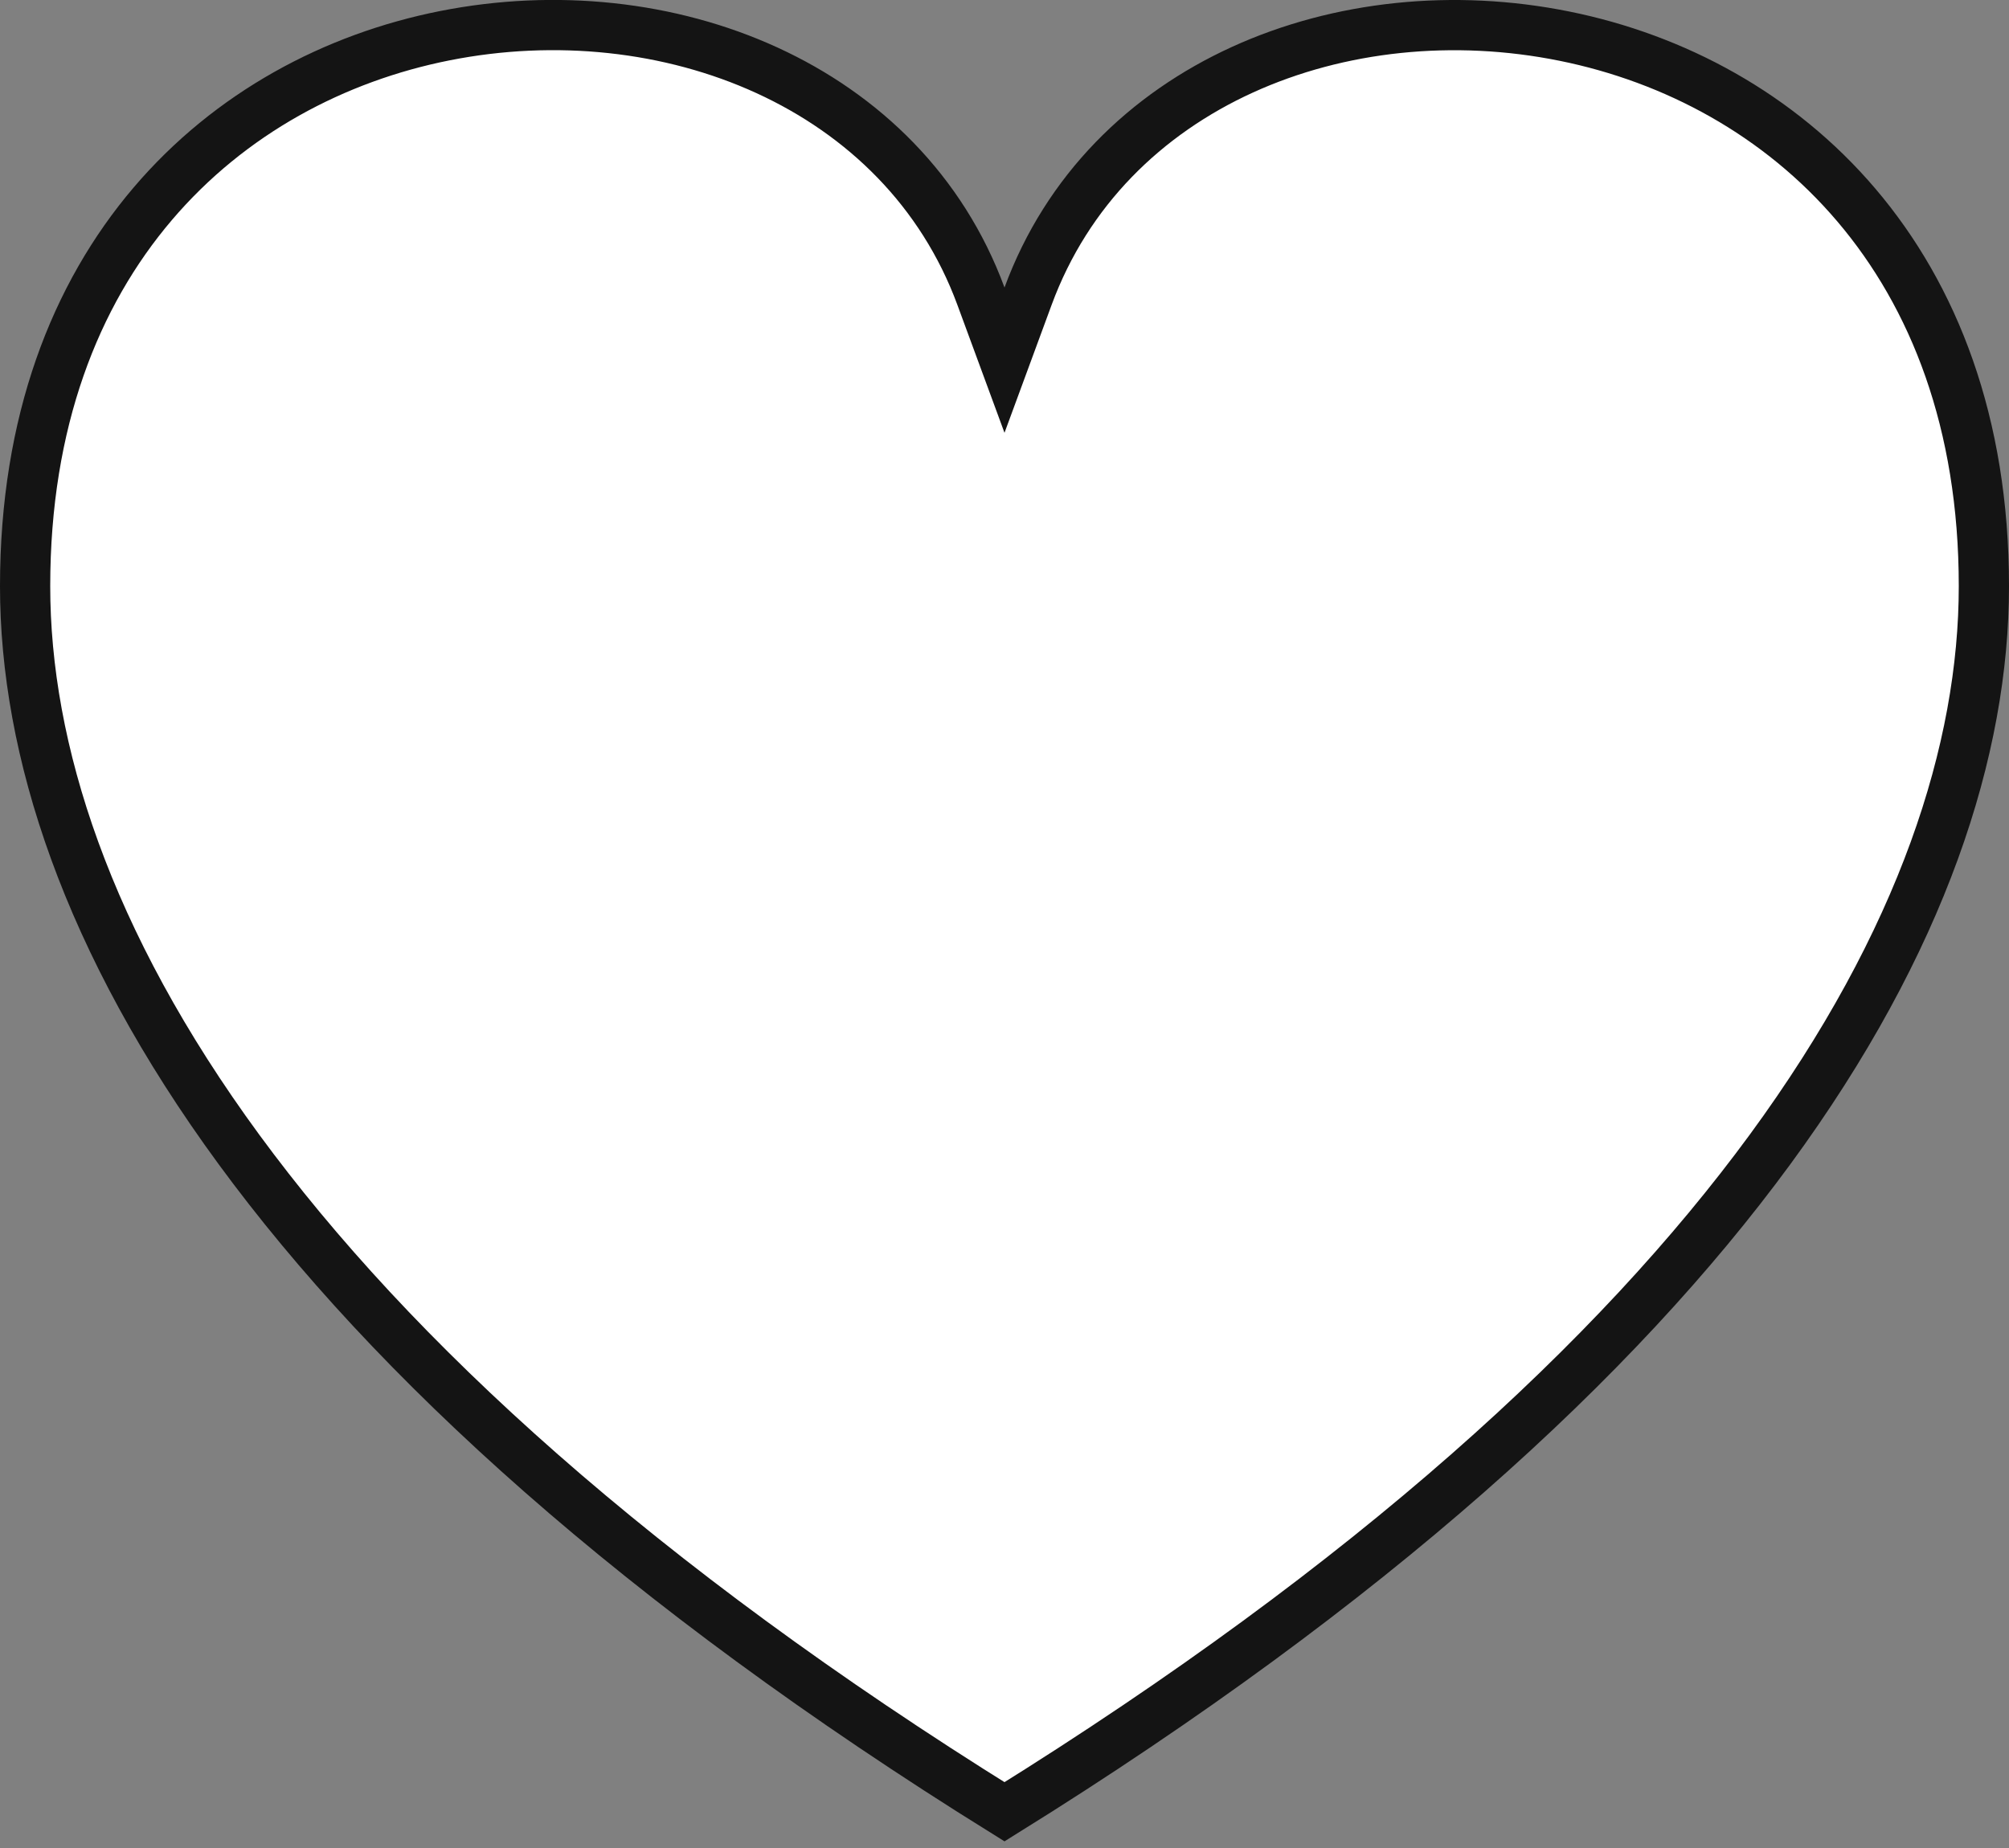 <svg width="200" height="184" viewBox="0 0 200 184" fill="none" xmlns="http://www.w3.org/2000/svg">
<rect x="0" y="0" width="200" height="184" fill="#808080" stroke="none"/>
<path d="M97.654 29.49L100 35.859L102.346 29.49C110.134 8.341 133.676 -0.863 155.754 3.602C177.586 8.017 197.5 25.805 197.5 58.359C197.5 90.771 173.197 134.887 100 180.393C26.803 134.887 2.5 90.771 2.5 58.359C2.5 25.607 22.437 7.892 44.271 3.557C66.364 -0.829 89.91 8.471 97.654 29.49Z" fill="white" stroke="#141414" stroke-width="5"/>
</svg>
